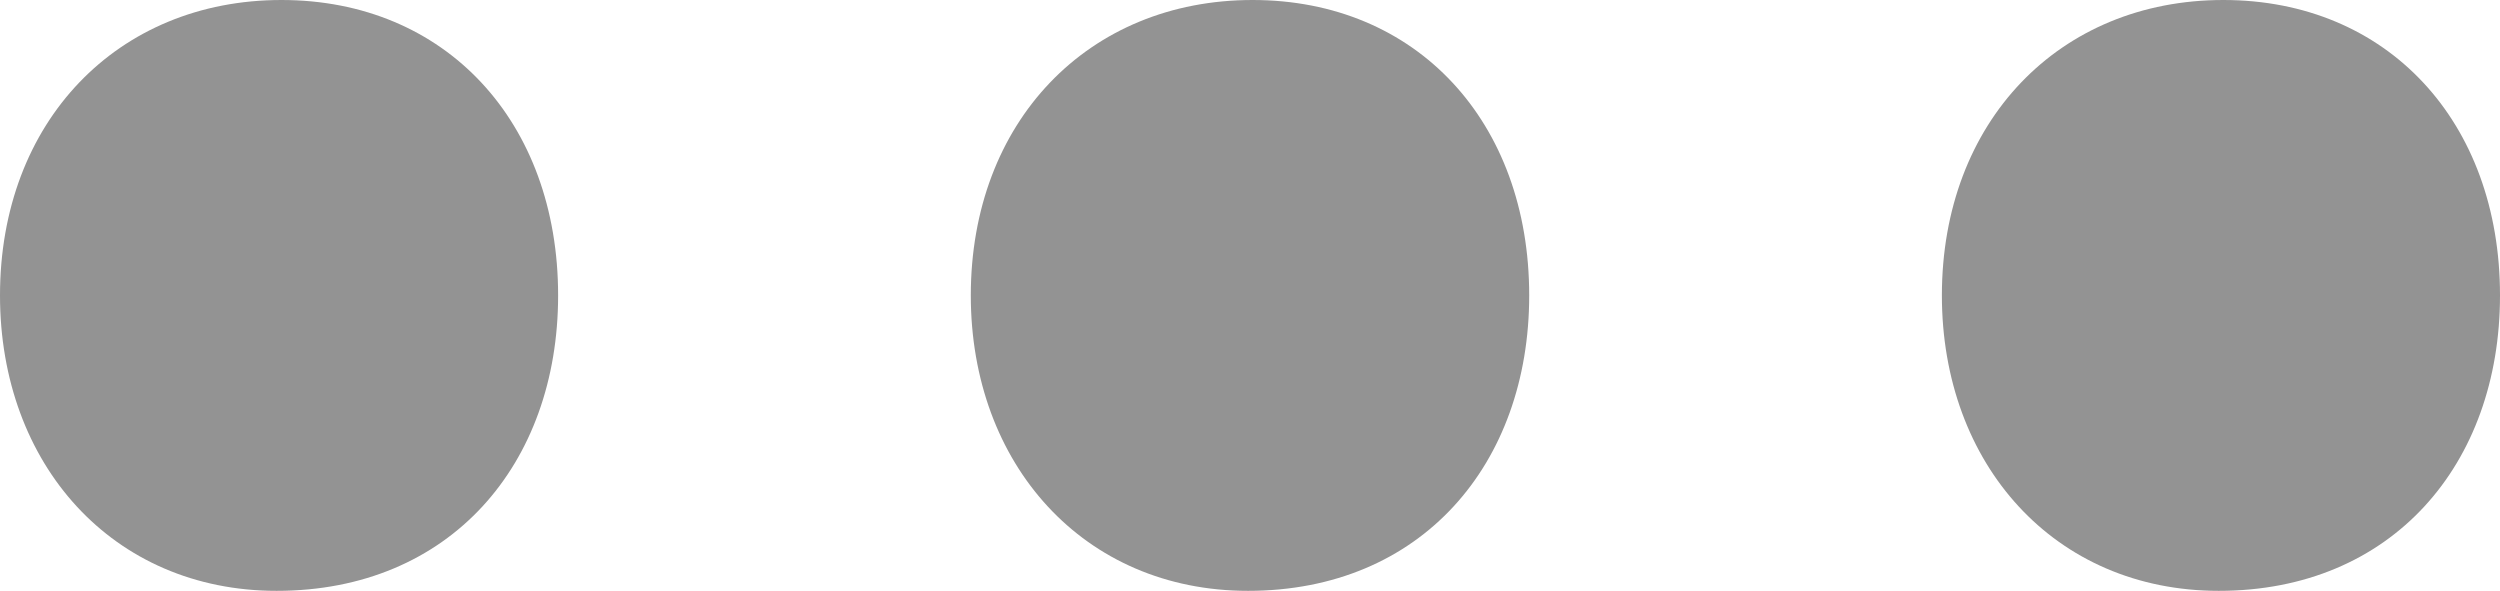<?xml version="1.0" encoding="utf-8"?>
<!-- Generator: Adobe Illustrator 24.3.0, SVG Export Plug-In . SVG Version: 6.00 Build 0)  -->
<svg version="1.1" id="Layer_1" xmlns="http://www.w3.org/2000/svg" xmlns:xlink="http://www.w3.org/1999/xlink" x="0px" y="0px"
	 viewBox="0 0 87.84 20.76" style="enable-background:new 0 0 87.84 20.76;" xml:space="preserve">
<style type="text/css">
	.st0{fill:#939393;}
</style>
<g>
	<path class="st0" d="M0,10.38C0,4.28,4.12,0,9.89,0s9.72,4.28,9.72,10.38c0,5.93-3.79,10.38-9.89,10.38C3.95,20.76,0,16.31,0,10.38
		"/>
	<path class="st0" d="M34.11,10.38C34.11,4.28,38.23,0,44.01,0c5.77,0,9.72,4.28,9.72,10.38c0,5.93-3.79,10.38-9.88,10.38
		C38.07,20.76,34.11,16.31,34.11,10.38"/>
	<path class="st0" d="M68.23,10.38C68.23,4.28,72.35,0,78.12,0c5.77,0,9.72,4.28,9.72,10.38c0,5.93-3.79,10.38-9.88,10.38
		C72.18,20.76,68.23,16.31,68.23,10.38"/>
</g>
</svg>
